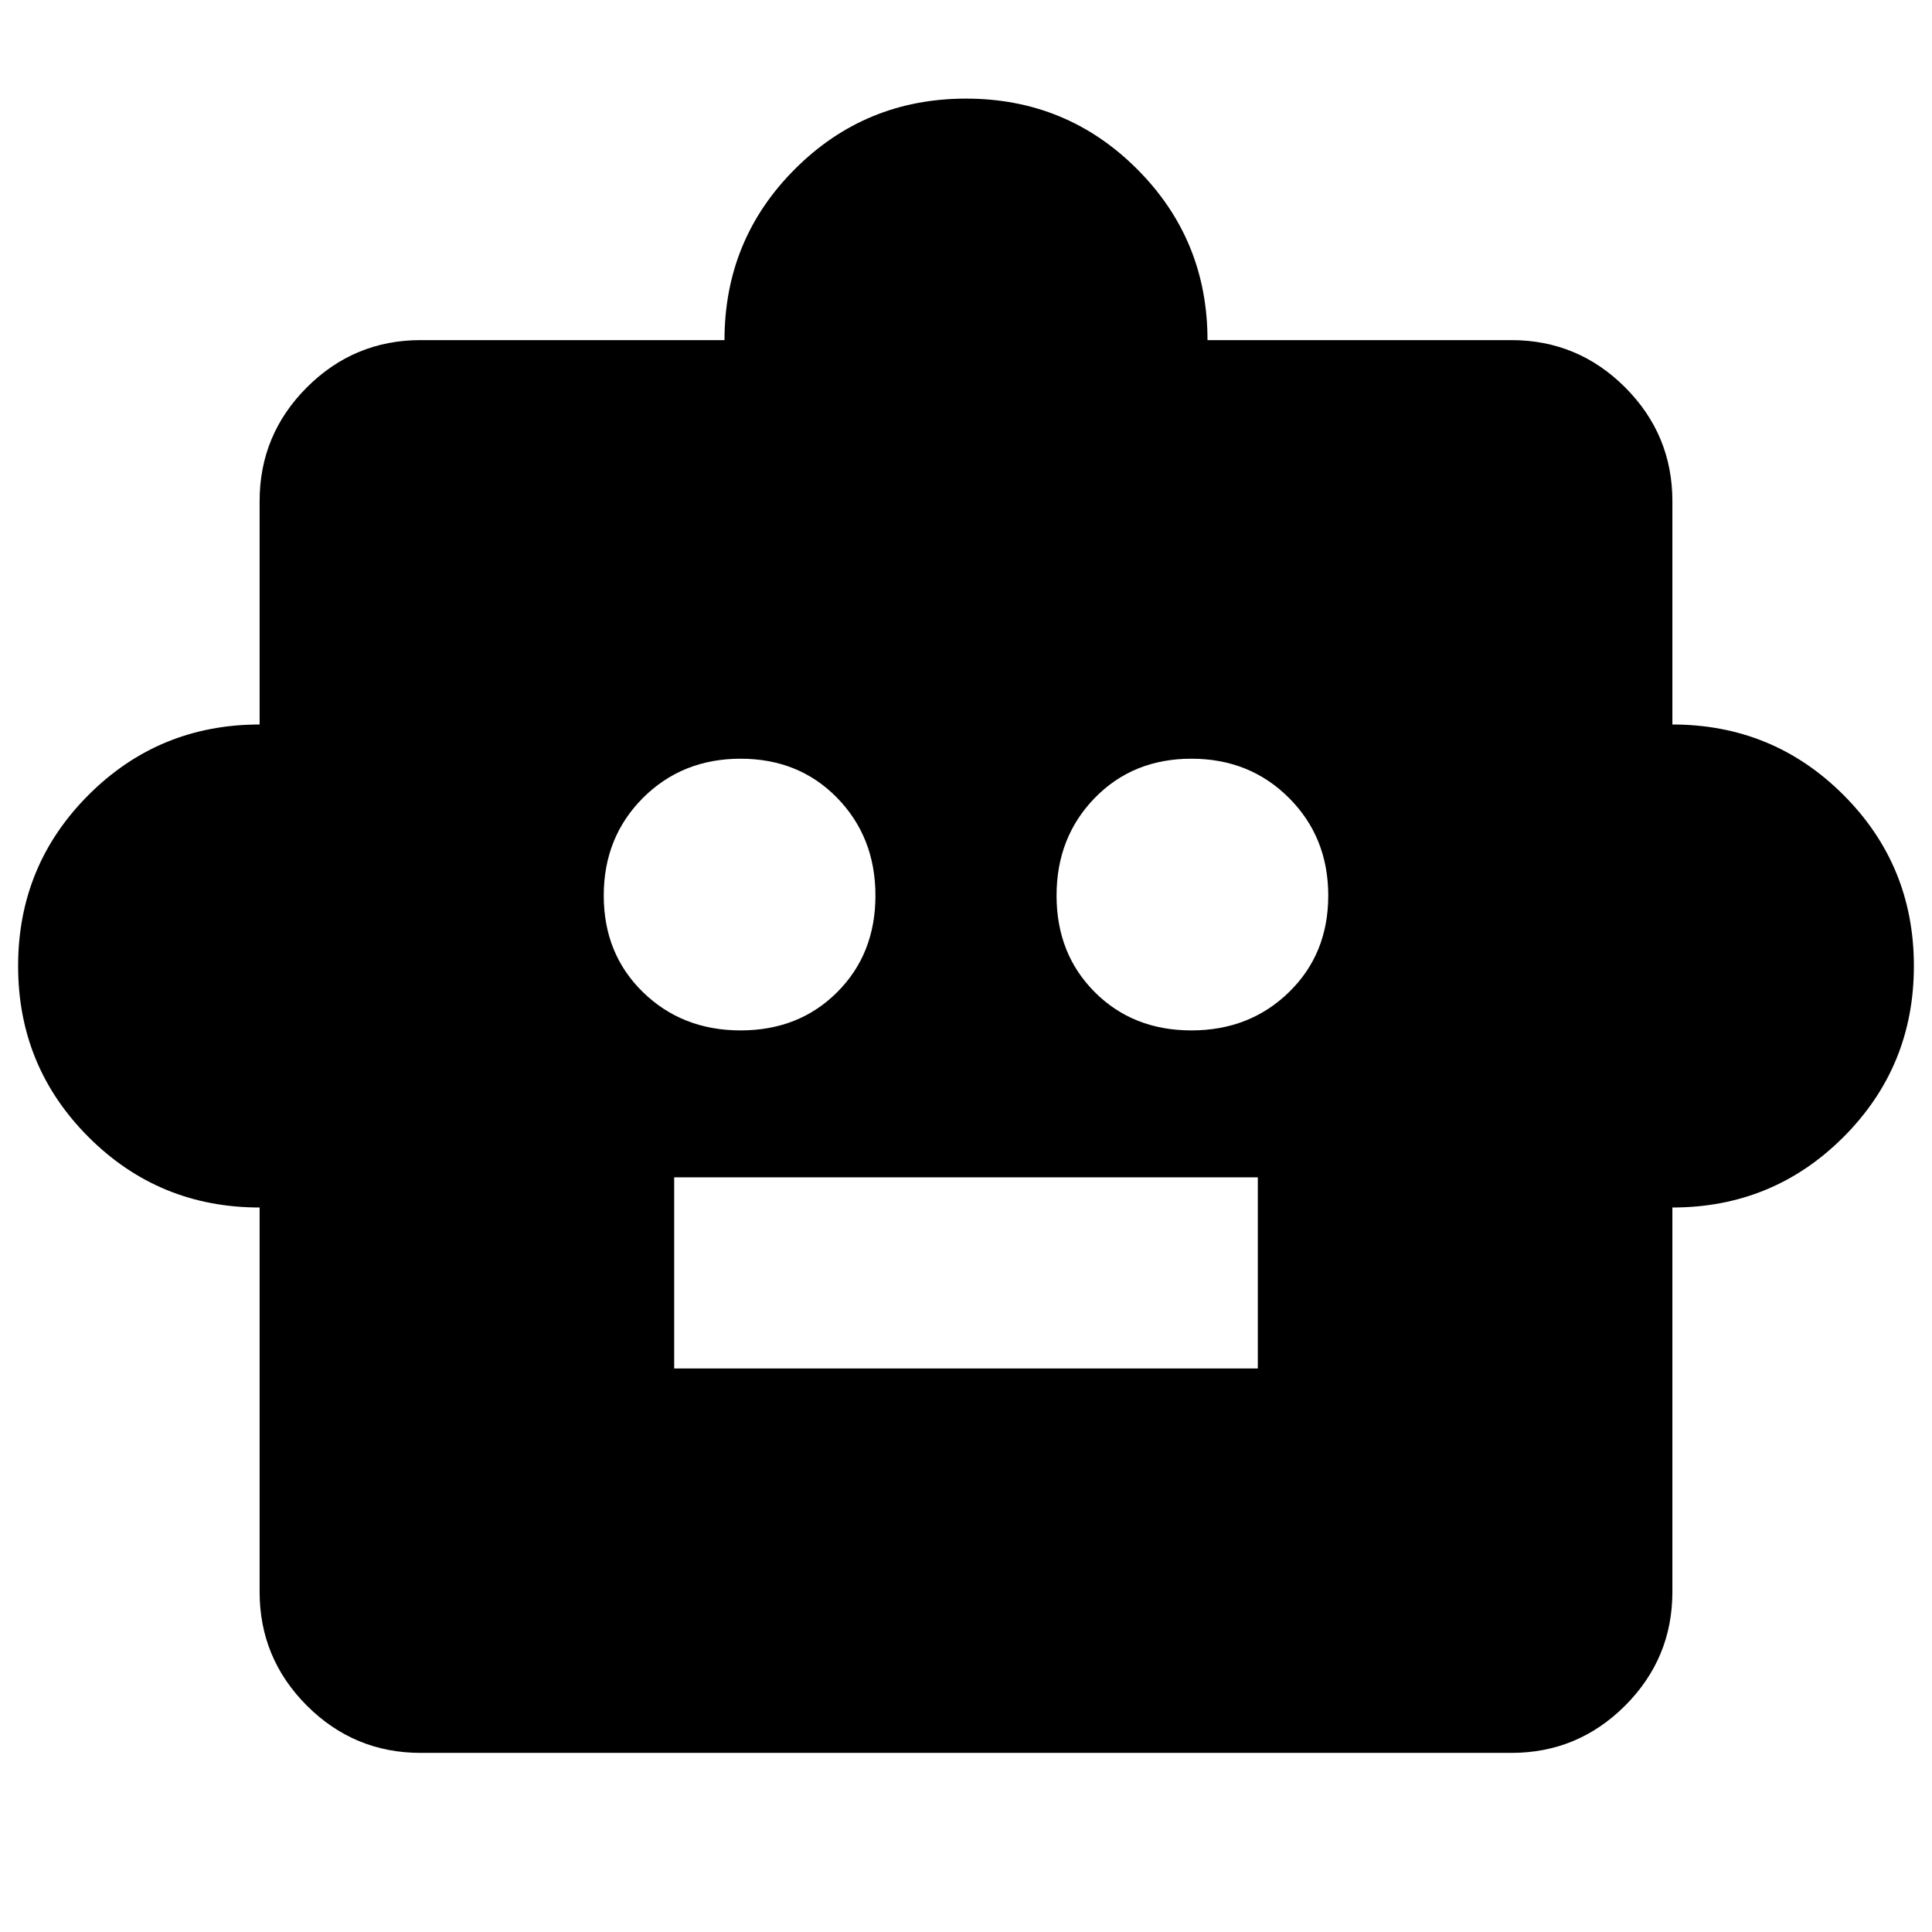 <svg xmlns="http://www.w3.org/2000/svg" height="24" width="24"><path d="M3.225 15Q1.975 15 1.1 14.125Q0.225 13.25 0.225 12Q0.225 10.75 1.1 9.875Q1.975 9 3.225 9V6.225Q3.225 5.4 3.812 4.812Q4.4 4.225 5.225 4.225H9Q9 2.975 9.875 2.1Q10.75 1.225 12 1.225Q13.25 1.225 14.125 2.1Q15 2.975 15 4.225H18.775Q19.6 4.225 20.188 4.812Q20.775 5.4 20.775 6.225V9Q22.025 9 22.9 9.875Q23.775 10.75 23.775 12Q23.775 13.25 22.9 14.125Q22.025 15 20.775 15V19.775Q20.775 20.6 20.188 21.188Q19.6 21.775 18.775 21.775H5.225Q4.4 21.775 3.812 21.188Q3.225 20.6 3.225 19.775ZM9.2 12.8Q9.925 12.8 10.4 12.325Q10.875 11.85 10.875 11.125Q10.875 10.4 10.4 9.912Q9.925 9.425 9.2 9.425Q8.475 9.425 7.987 9.912Q7.5 10.4 7.5 11.125Q7.5 11.85 7.987 12.325Q8.475 12.8 9.2 12.8ZM14.8 12.8Q15.525 12.8 16.012 12.325Q16.5 11.85 16.5 11.125Q16.5 10.4 16.012 9.912Q15.525 9.425 14.8 9.425Q14.075 9.425 13.6 9.912Q13.125 10.4 13.125 11.125Q13.125 11.85 13.6 12.325Q14.075 12.8 14.8 12.8ZM8.375 17H15.625V14.625H8.375Z"/></svg>